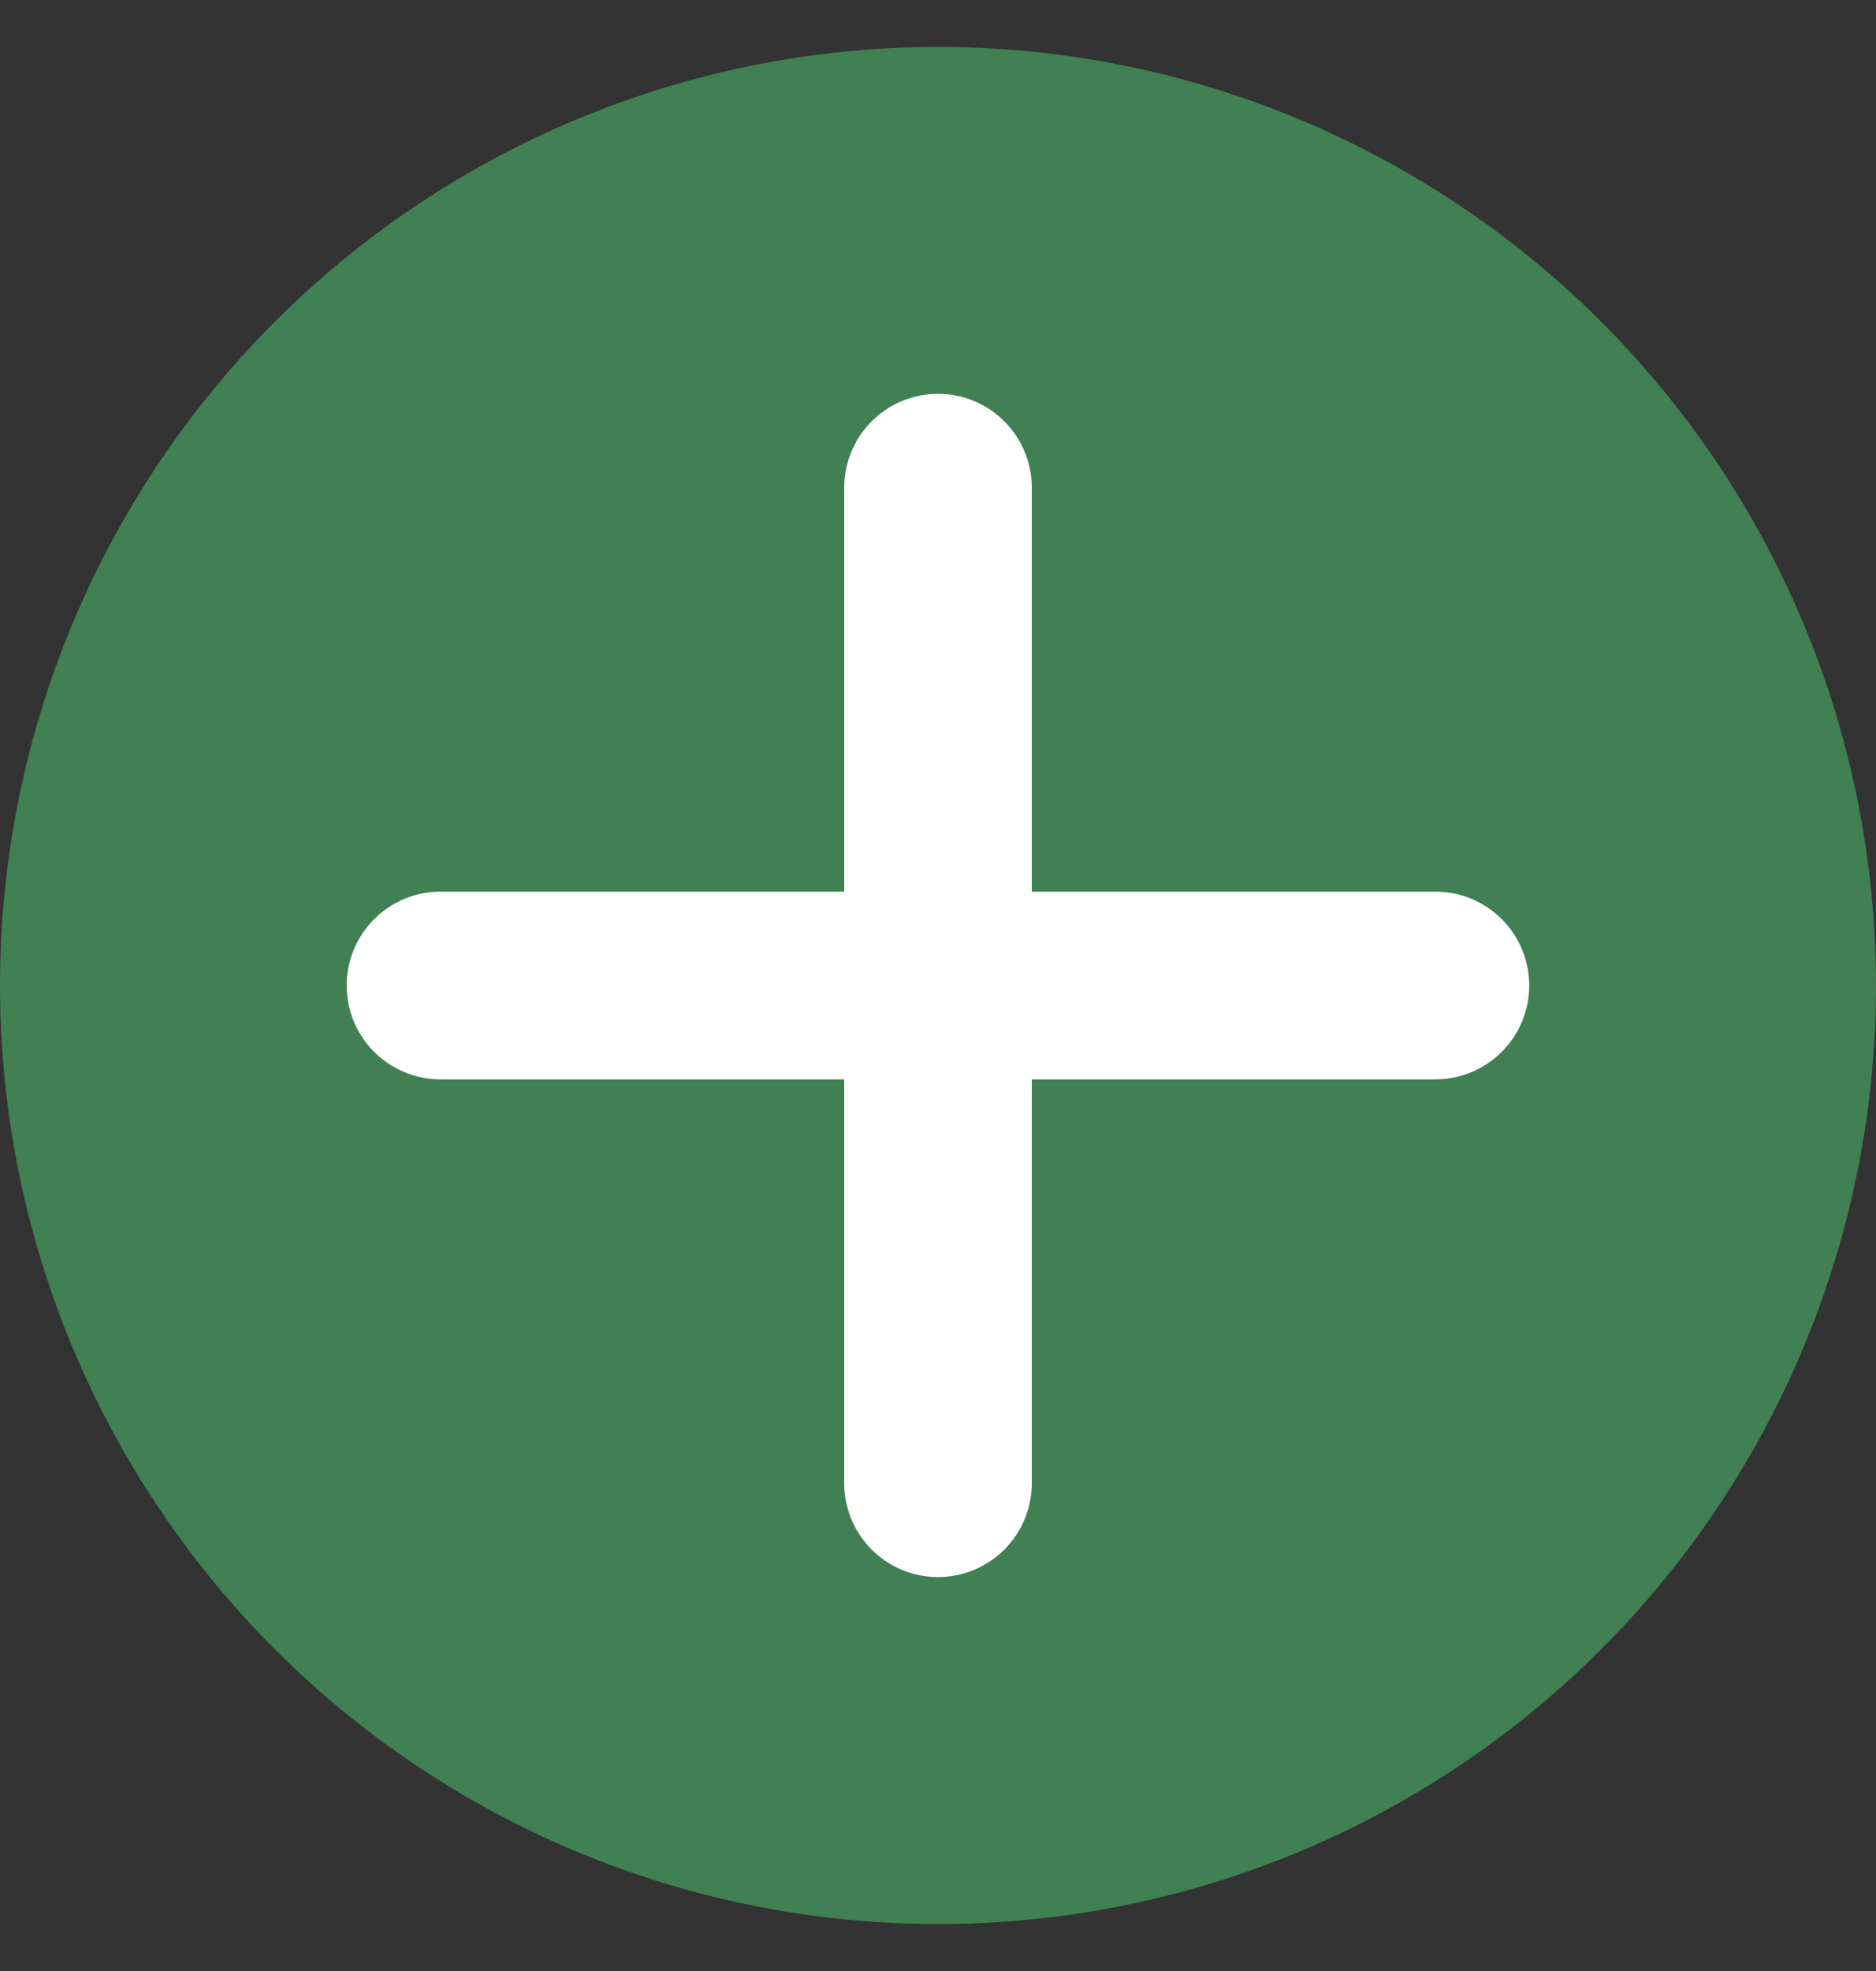 <svg fill="none" height="21" viewBox="0 0 20 21" width="20" xmlns="http://www.w3.org/2000/svg"><rect x="0" y="0" width="20" height="21" fill="#333333" stroke="none"/><circle cx="10" cy="10.5" fill="#408053" r="10"/><g stroke="#fff" stroke-linecap="round" stroke-width="2"><path d="m10 5.196v10.607"/><path d="m15.303 10.5h-10.607"/></g></svg>